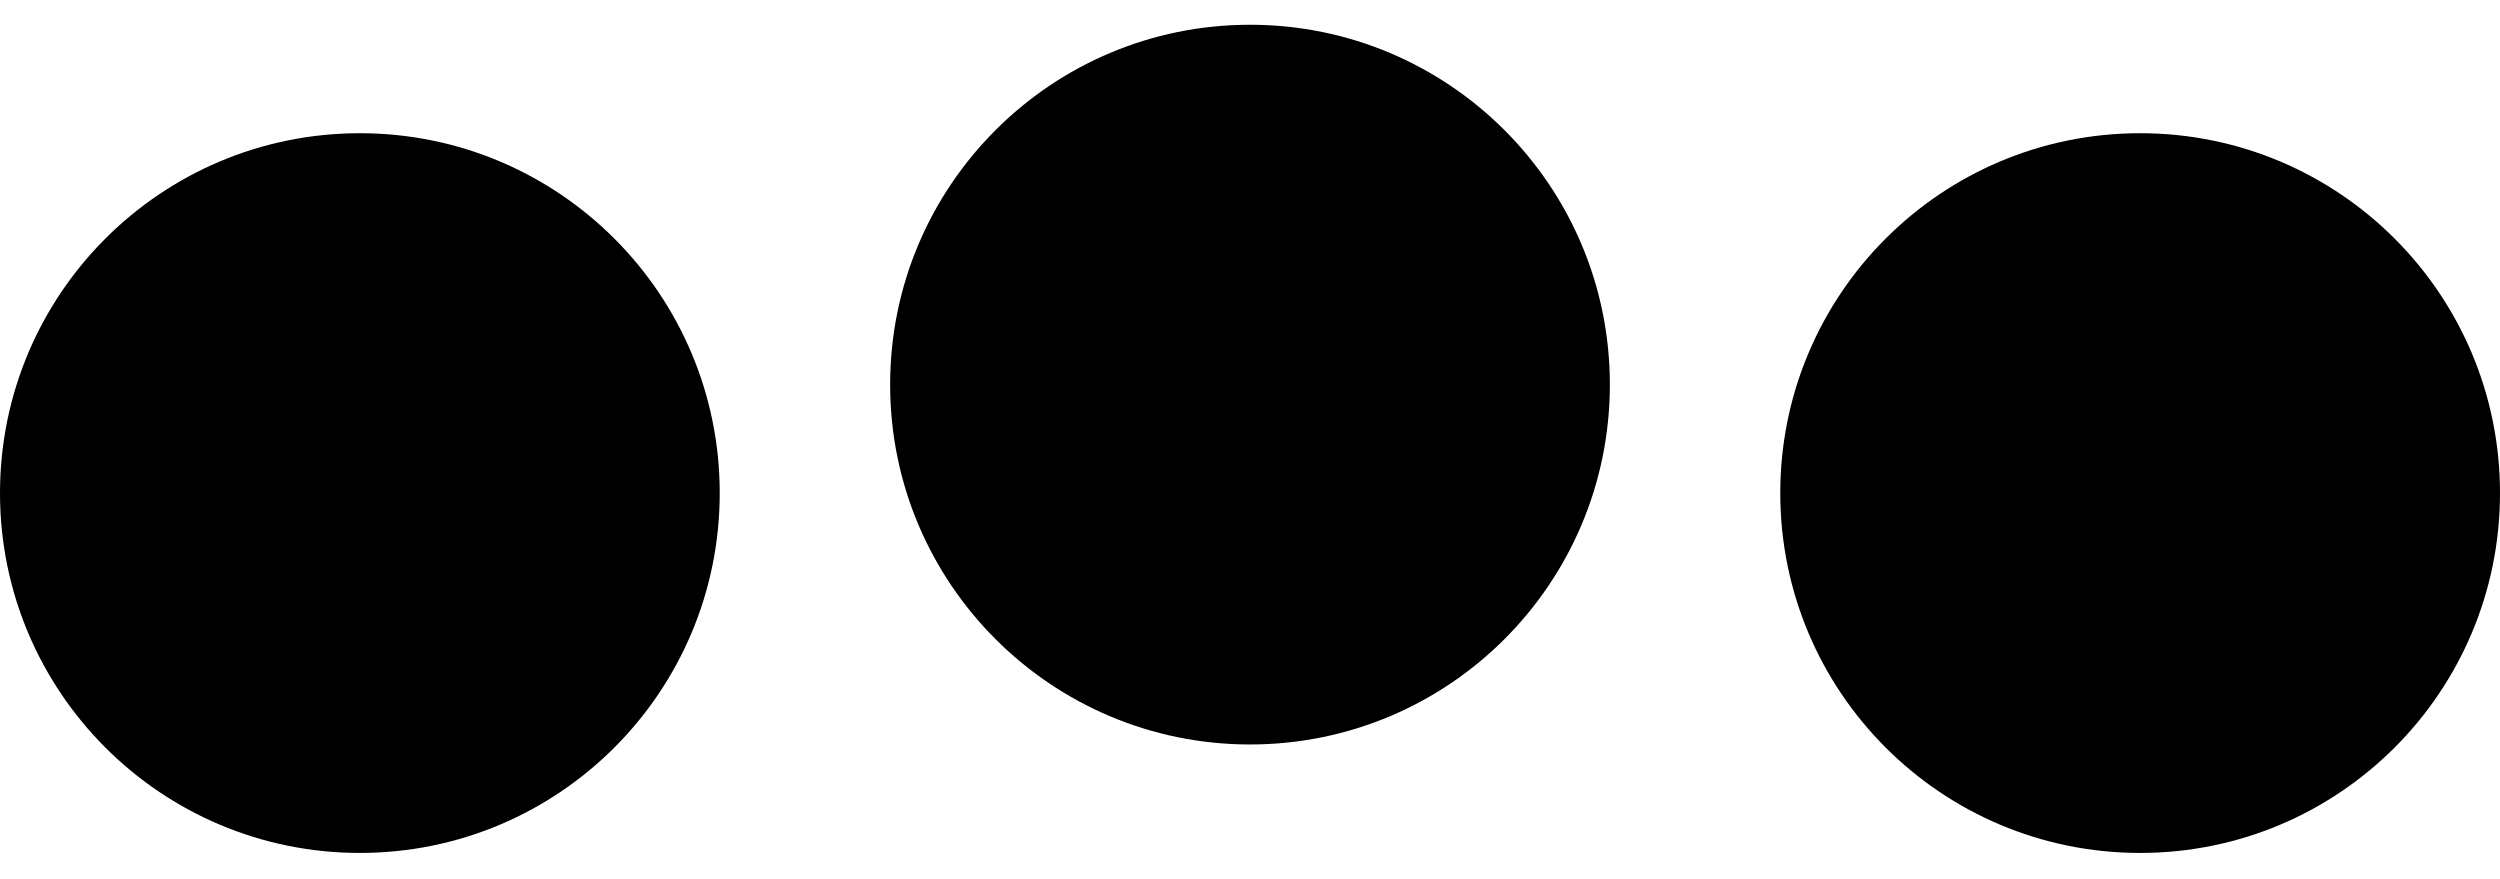 <svg width="91" height="32" viewBox="0 0 91 32" fill="none" xmlns="http://www.w3.org/2000/svg">
  <path d="M13.099 31.047C20.336 31.047 26.198 25.185 26.198 17.948C26.198 10.711 20.336 4.849 13.099 4.849C5.862 4.849 0 10.711 0 17.948C0 25.185 5.862 31.047 13.099 31.047Z" fill="black"/>
  <path d="M77.901 31.047C85.138 31.047 91 25.185 91 17.948C91 10.711 85.138 4.849 77.901 4.849C70.664 4.849 64.802 10.711 64.802 17.948C64.802 25.185 70.664 31.047 77.901 31.047Z" fill="black"/>
  <path d="M45.5 27.099C52.737 27.099 58.599 21.237 58.599 14C58.599 6.763 52.737 0.901 45.5 0.901C38.263 0.901 32.401 6.763 32.401 14C32.401 21.237 38.263 27.099 45.5 27.099Z" fill="black"/>
</svg>